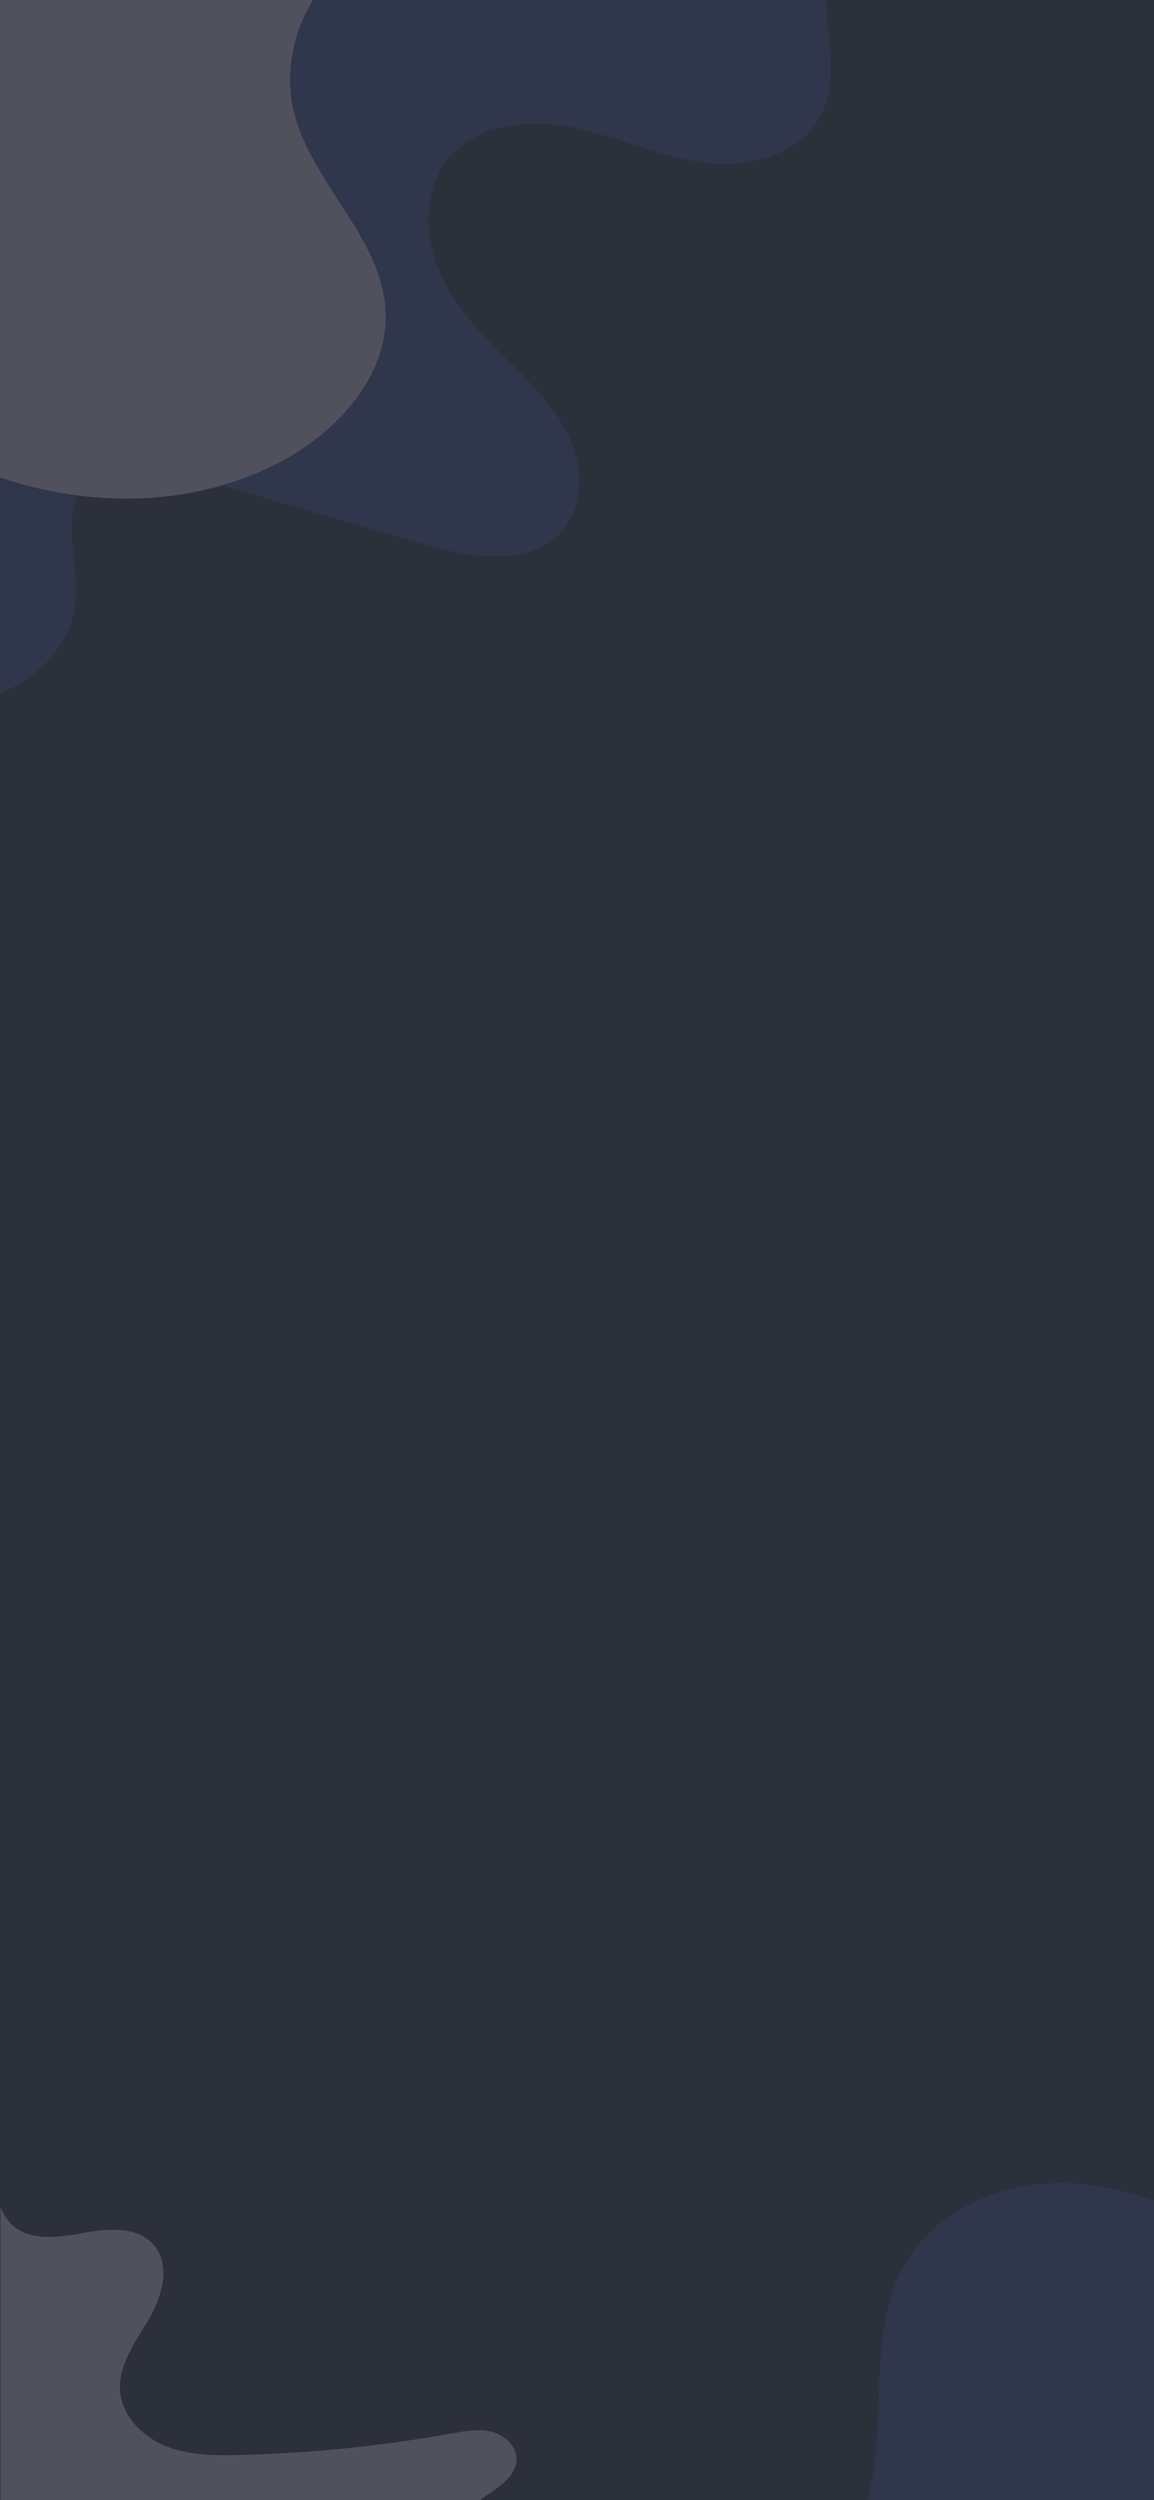 <svg xmlns="http://www.w3.org/2000/svg" xmlns:xlink="http://www.w3.org/1999/xlink" width="375" height="812" viewBox="0 0 375 812">
  <defs>
    <filter id="Path_2484" x="-18" y="-22" width="306" height="265.148" filterUnits="userSpaceOnUse">
      <feOffset input="SourceAlpha"/>
      <feGaussianBlur stdDeviation="6" result="blur"/>
      <feFlood flood-opacity="0.349"/>
      <feComposite operator="in" in2="blur"/>
      <feComposite in="SourceGraphic"/>
    </filter>
    <filter id="Path_2483" x="-17.828" y="698.646" width="203.695" height="131.754" filterUnits="userSpaceOnUse">
      <feOffset input="SourceAlpha"/>
      <feGaussianBlur stdDeviation="6" result="blur-2"/>
      <feFlood flood-opacity="0.349"/>
      <feComposite operator="in" in2="blur-2"/>
      <feComposite in="SourceGraphic"/>
    </filter>
    <filter id="Path_2482" x="-20" y="691" width="416.571" height="327.171" filterUnits="userSpaceOnUse">
      <feOffset input="SourceAlpha"/>
      <feGaussianBlur stdDeviation="6" result="blur-3"/>
      <feFlood flood-opacity="0.349"/>
      <feComposite operator="in" in2="blur-3"/>
      <feComposite in="SourceGraphic"/>
    </filter>
    <filter id="Path_2481" x="-18" y="-58" width="306" height="237.93" filterUnits="userSpaceOnUse">
      <feOffset input="SourceAlpha"/>
      <feGaussianBlur stdDeviation="6" result="blur-4"/>
      <feFlood flood-opacity="0.349"/>
      <feComposite operator="in" in2="blur-4"/>
      <feComposite in="SourceGraphic"/>
    </filter>
    <clipPath id="clip-כניסה_1">
      <rect width="375" height="812"/>
    </clipPath>
  </defs>
  <g id="כניסה_1" data-name="כניסה – 1" clip-path="url(#clip-כניסה_1)">
    <rect width="375" height="812" fill="#2b303b"/>
    <g transform="matrix(1, 0, 0, 1, 0, 0)" filter="url(#Path_2484)">
      <path id="Path_2484-2" data-name="Path 2484" d="M0,0V229.148c12.7-4.874,23.142-15.938,24.6-29.363.808-7.466-1.047-14.947-1.3-22.452S24.9,161.48,31.07,157.194c7.015-4.875,16.532-2.67,24.733-.279l81.224,23.678c15.7,4.576,35.5,8.022,45.952-4.548,7.207-8.665,6.3-21.861,1.137-31.88s-13.769-17.727-21.726-25.708c-8.484-8.51-16.59-17.868-20.676-29.168s-3.447-24.966,4.321-34.135c9.462-11.169,26.342-12.633,40.67-9.637s27.846,9.527,42.372,11.338,31.487-2.732,37.941-15.871c3.941-8.025,3.155-17.464,2.228-26.357A95.061,95.061,0,0,1,268.505,0Z" transform="translate(0 -4)" fill="#30364b"/>
    </g>
    <g transform="matrix(1, 0, 0, 1, 0, 0)" filter="url(#Path_2483)">
      <path id="Path_2483-2" data-name="Path 2483" d="M138.743,150.97a14.532,14.532,0,0,0,3.362,5.541c5.8,5.816,15.338,4.568,23.41,3.064s17.8-2.3,23.109,3.967c5.543,6.541,2.621,16.609-1.706,24.011s-10.024,14.945-9.3,23.488c.69,8.1,7.323,14.724,14.868,17.737s15.908,3.074,24.03,2.873a452.66,452.66,0,0,0,68.93-7.008c4.281-.77,8.716-1.6,12.931-.524s8.138,4.662,8.055,9.011c-.089,4.592-4.271,7.9-8.054,10.5l-4.489,3.09H138.743Z" transform="translate(-138.57 565.68)" fill="#51515d"/>
    </g>
    <g transform="matrix(1, 0, 0, 1, 0, 0)" filter="url(#Path_2482)">
      <path id="Path_2482-2" data-name="Path 2482" d="M750,500V215.959a95.725,95.725,0,0,0-29.295-6.989c-20.944-1.353-43.519,7.017-54.461,24.926-12.186,19.943-7.506,45.412-10.951,68.528-6.365,42.718-45.069,78.354-88.166,81.179-27.776,1.821-54.762-8.467-82.3-12.547s-59.879.23-75.728,23.113c-12.908,18.636-10.807,43.448-16.573,65.373A91.808,91.808,0,0,1,369.429,500Z" transform="translate(-371.43 500.17)" fill="#30364b"/>
    </g>
    <g transform="matrix(1, 0, 0, 1, 0, 0)" filter="url(#Path_2481)">
      <path id="Path_2481-2" data-name="Path 2481" d="M92.276,189.357c18.048-9.848,33.993-27.723,33.013-48.259-1.133-23.746-23.614-41.116-29.636-64.114-6.25-23.867,9.079-51.3,32.683-58.481,14.519-4.419,30.241-1.783,44.814,2.456s28.79,10.068,43.83,12.106,31.593-.305,42.793-10.547A32.692,32.692,0,0,0,270,0H0V195.034C30.359,205.326,64.3,204.621,92.276,189.357Z" transform="translate(0 -40)" fill="#51515d"/>
    </g>
    <path id="Background" d="M0-44H375V0H0Z" transform="translate(0 44)" fill="none"/>
  </g>
</svg>
